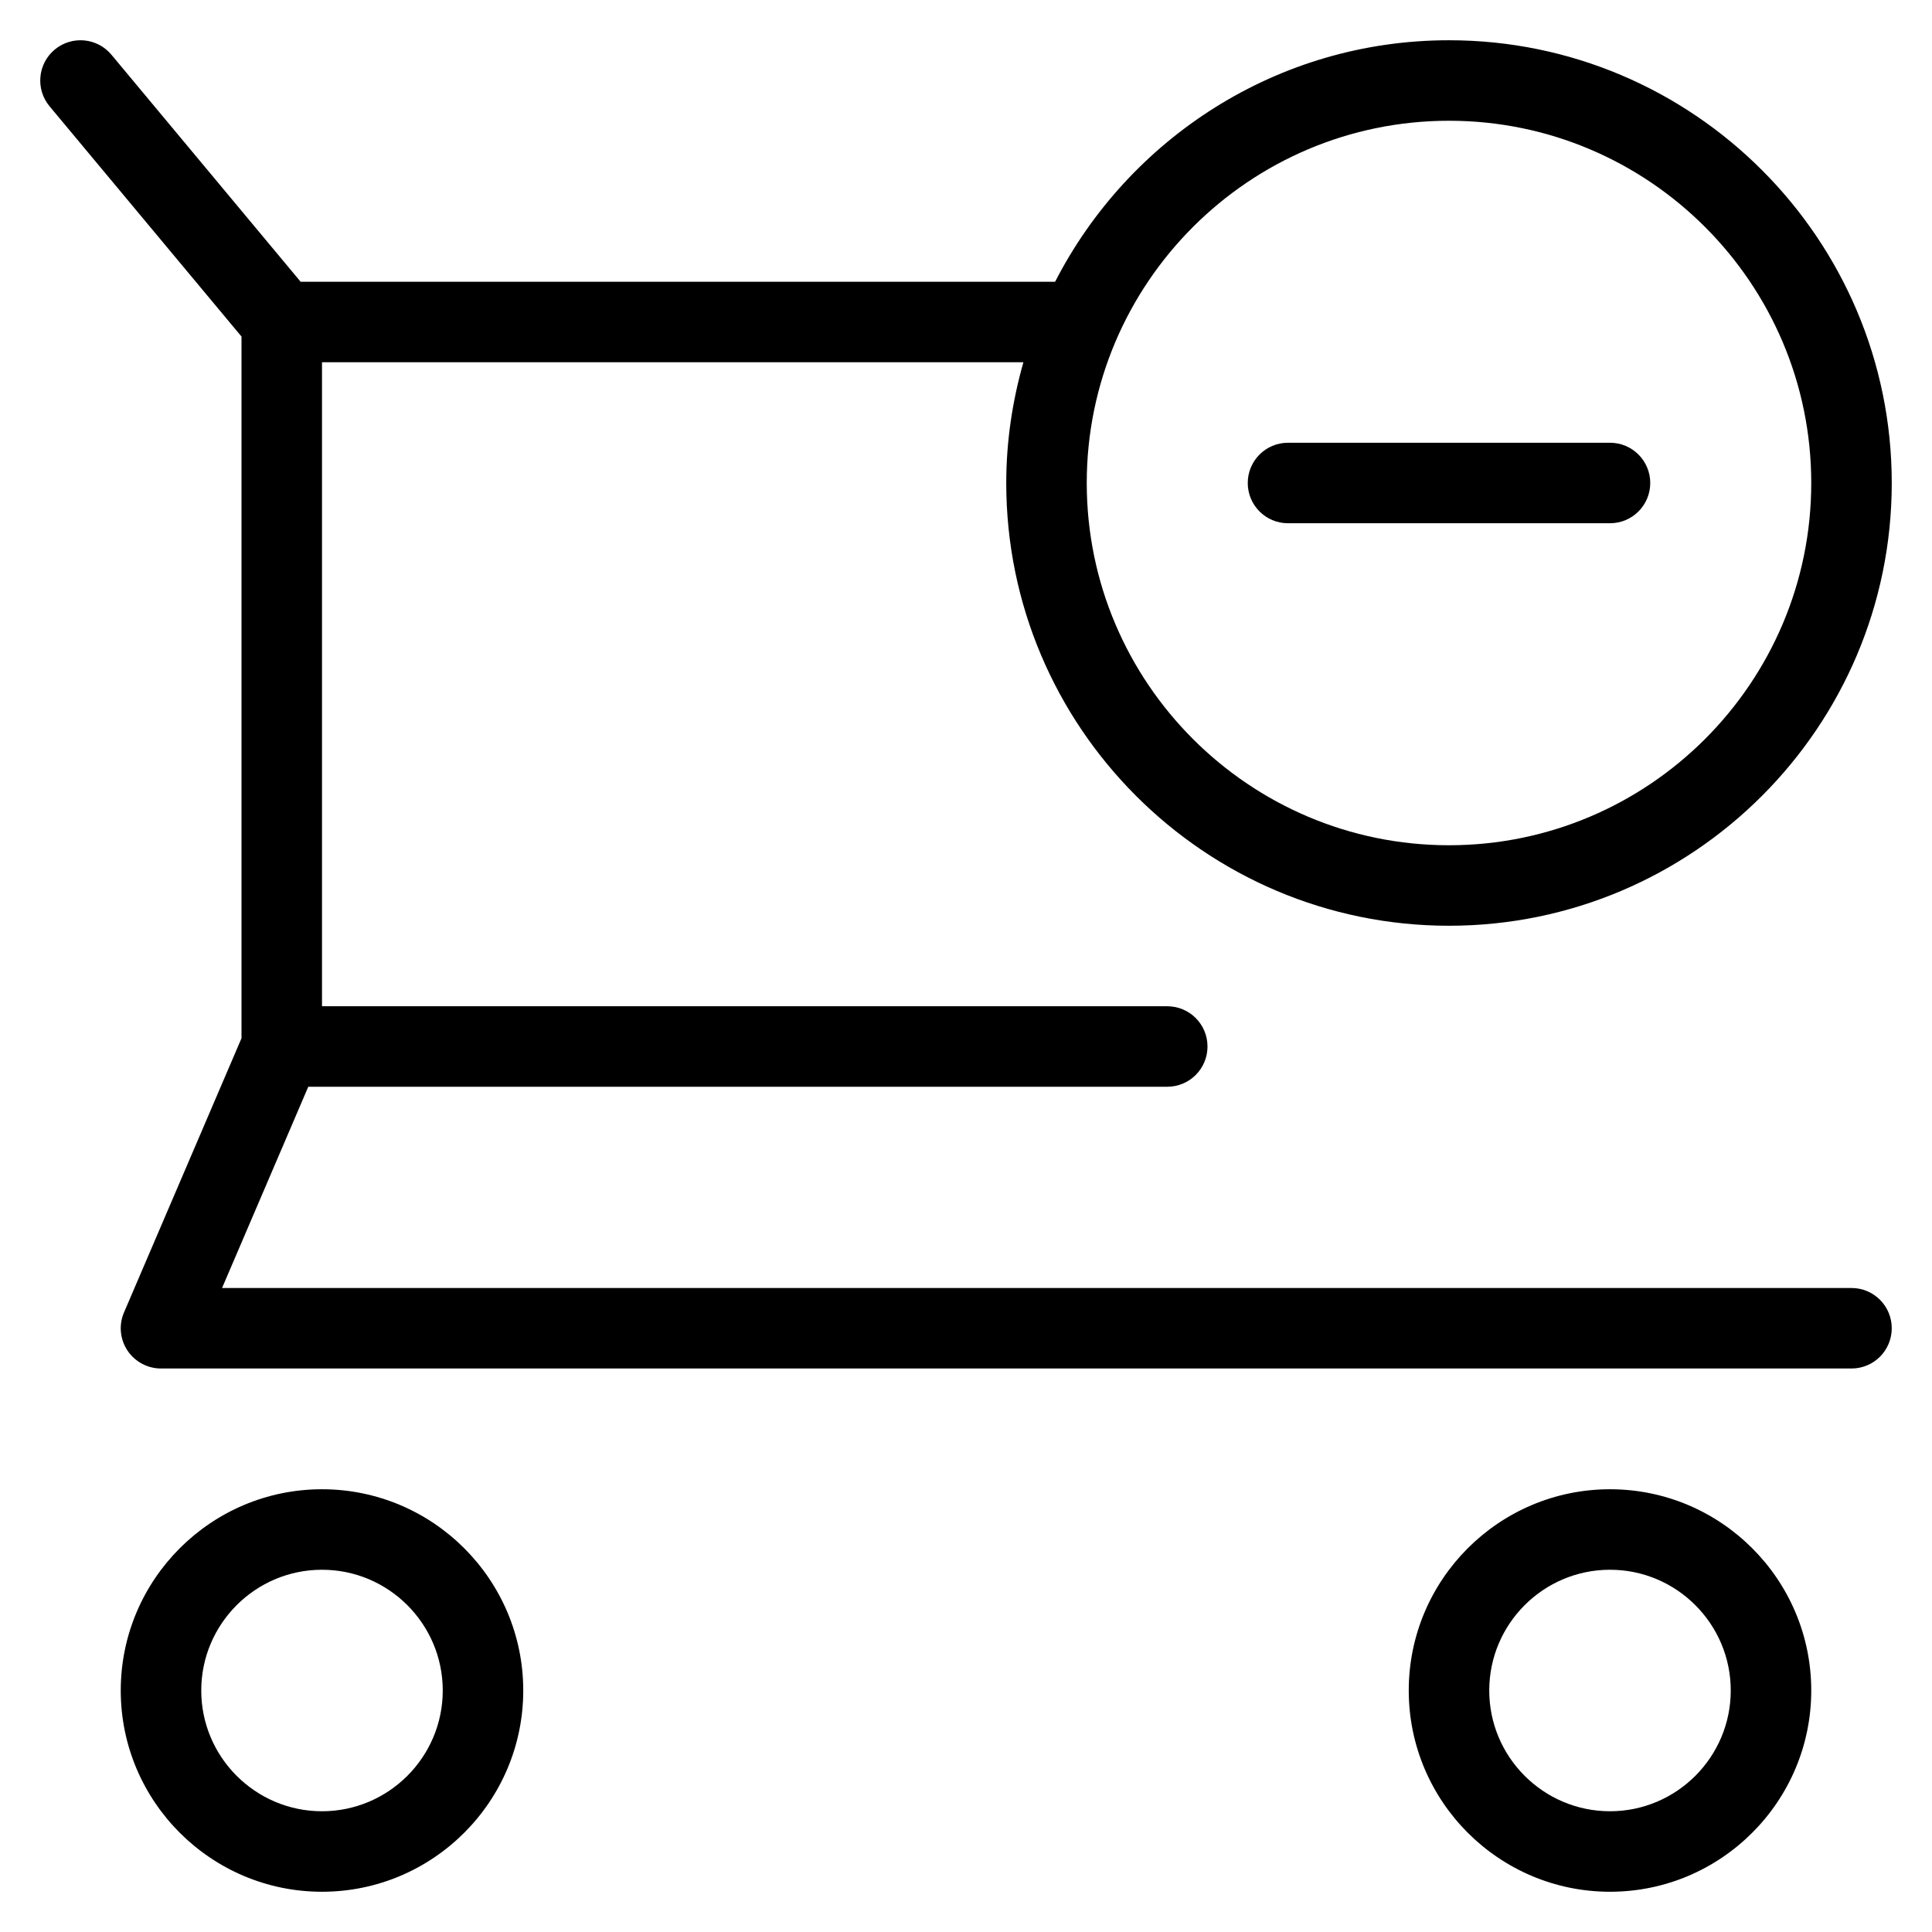 <?xml version="1.0" encoding="utf-8"?>
<!-- Generator: Adobe Illustrator 20.0.0, SVG Export Plug-In . SVG Version: 6.00 Build 0)  -->
<!DOCTYPE svg PUBLIC "-//W3C//DTD SVG 1.1//EN" "http://www.w3.org/Graphics/SVG/1.1/DTD/svg11.dtd">
<svg version="1.1" id="Layer_1" xmlns="http://www.w3.org/2000/svg" xmlns:xlink="http://www.w3.org/1999/xlink" x="0px" y="0px"
	 width="48px" height="48px" viewBox="0 0 48 48" enable-background="new 0 0 48 48" xml:space="preserve">
<path d="M13,42c0-2.757-2.243-5-5-5s-5,2.243-5,5s2.243,5,5,5S13,44.757,13,42z M5,42c0-1.654,1.346-3,3-3s3,1.346,3,3s-1.346,3-3,3
	S5,43.654,5,42z"/>
<path d="M45,42c0-2.757-2.243-5-5-5s-5,2.243-5,5s2.243,5,5,5S45,44.757,45,42z M37,42c0-1.654,1.346-3,3-3s3,1.346,3,3
	s-1.346,3-3,3S37,43.654,37,42z"/>
<path d="M36,23c6.065,0,11-4.935,11-11S42.065,1,36,1c-4.264,0-7.961,2.444-9.786,6H7.469l-4.7-5.64
	C2.415,0.936,1.785,0.878,1.359,1.232C0.936,1.585,0.878,2.216,1.231,2.64L6,8.362v17.433l-2.919,6.812
	c-0.133,0.309-0.101,0.663,0.084,0.944C3.351,33.831,3.664,34,4,34h42c0.553,0,1-0.447,1-1s-0.447-1-1-1H5.517l2.142-5H29
	c0.553,0,1-0.447,1-1s-0.447-1-1-1H8V9h17.426C25.155,9.955,25,10.959,25,12C25,18.065,29.935,23,36,23z M36,3c4.963,0,9,4.038,9,9
	s-4.037,9-9,9s-9-4.038-9-9S31.037,3,36,3z"/>
<path d="M32,13h8c0.553,0,1-0.448,1-1s-0.447-1-1-1h-8c-0.553,0-1,0.448-1,1S31.447,13,32,13z"/>
</svg>
